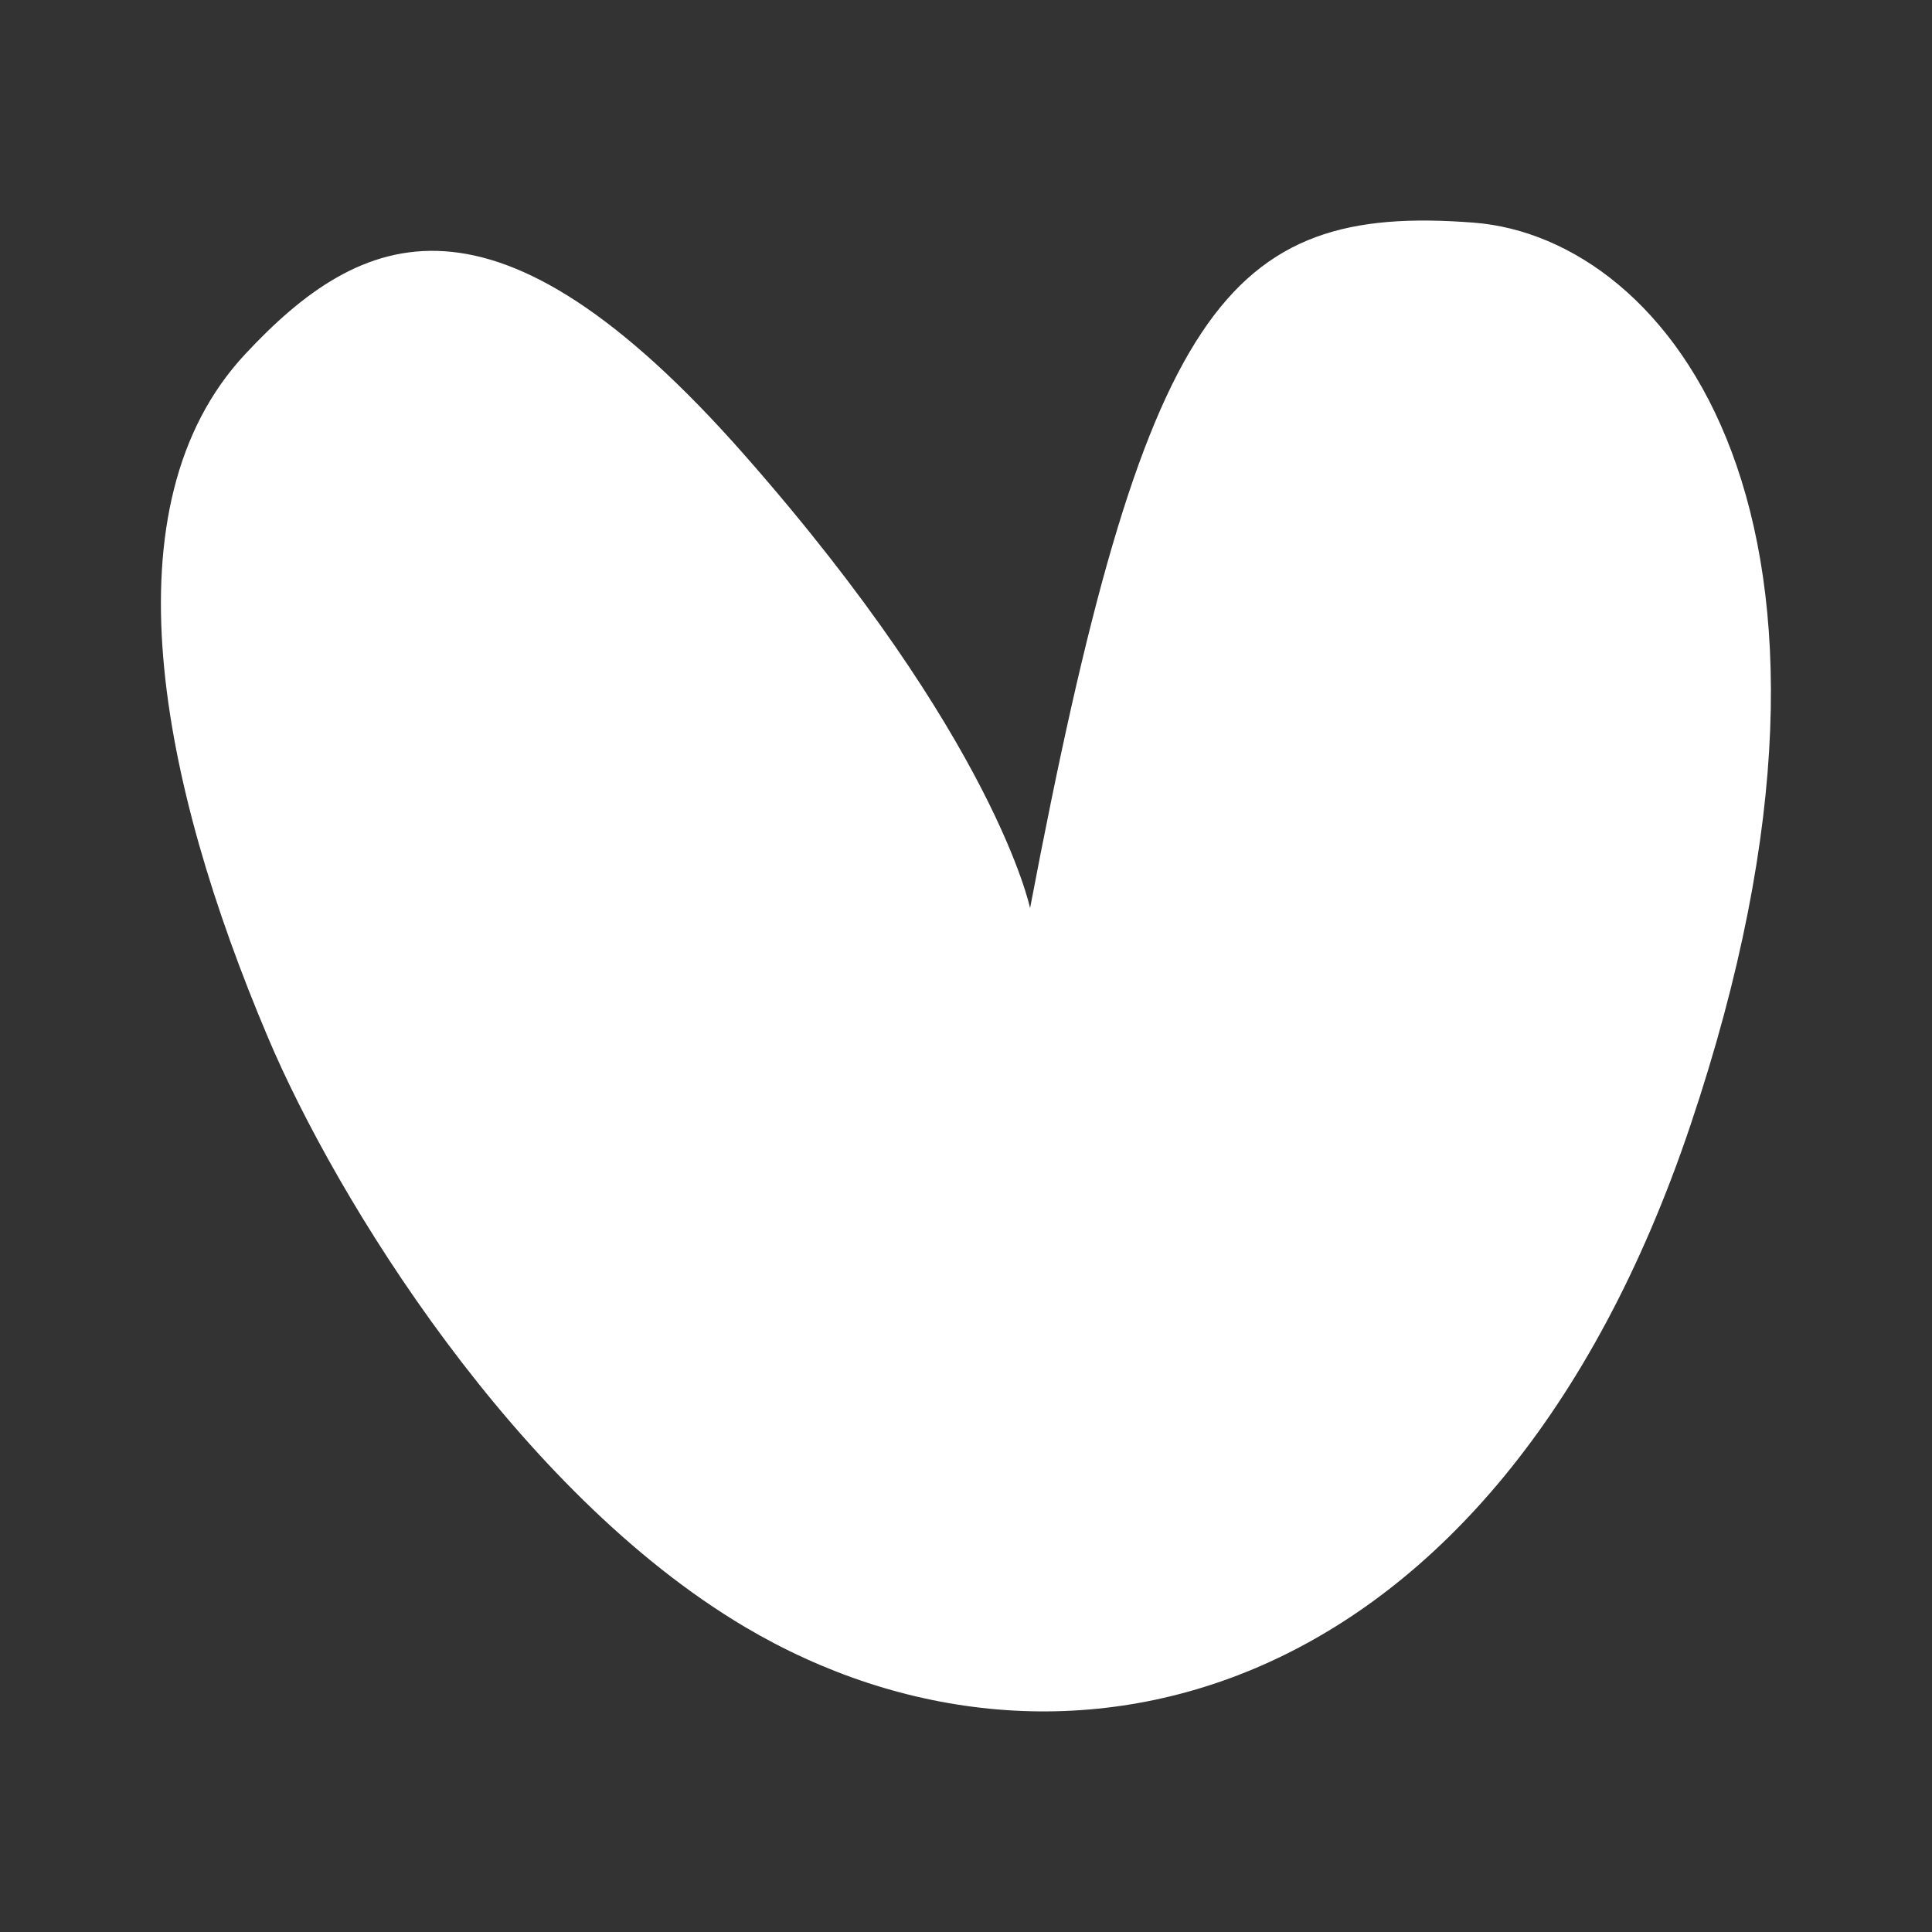 <svg xmlns="http://www.w3.org/2000/svg" width="24" height="24" viewBox="0 0 24 24" fill="none"><rect x="0" y="0" width="24" height="24" fill="#333333" stroke="none"/><rect width="24" height="24" fill="none"/>
<path d="M12.796 11.281C14.212 3.82 15.22 2.526 18.309 2.766C20.727 2.953 23.536 6.441 21 13.976C18.557 21.24 13.168 22.53 9.251 20.209C6.412 18.525 4.173 14.888 3.326 12.881C1.991 9.727 1.291 6.28 3.046 4.399C4.484 2.857 6.136 2.114 9.251 5.655C12.366 9.195 12.796 11.281 12.796 11.281Z" fill="white"/>
</svg>
